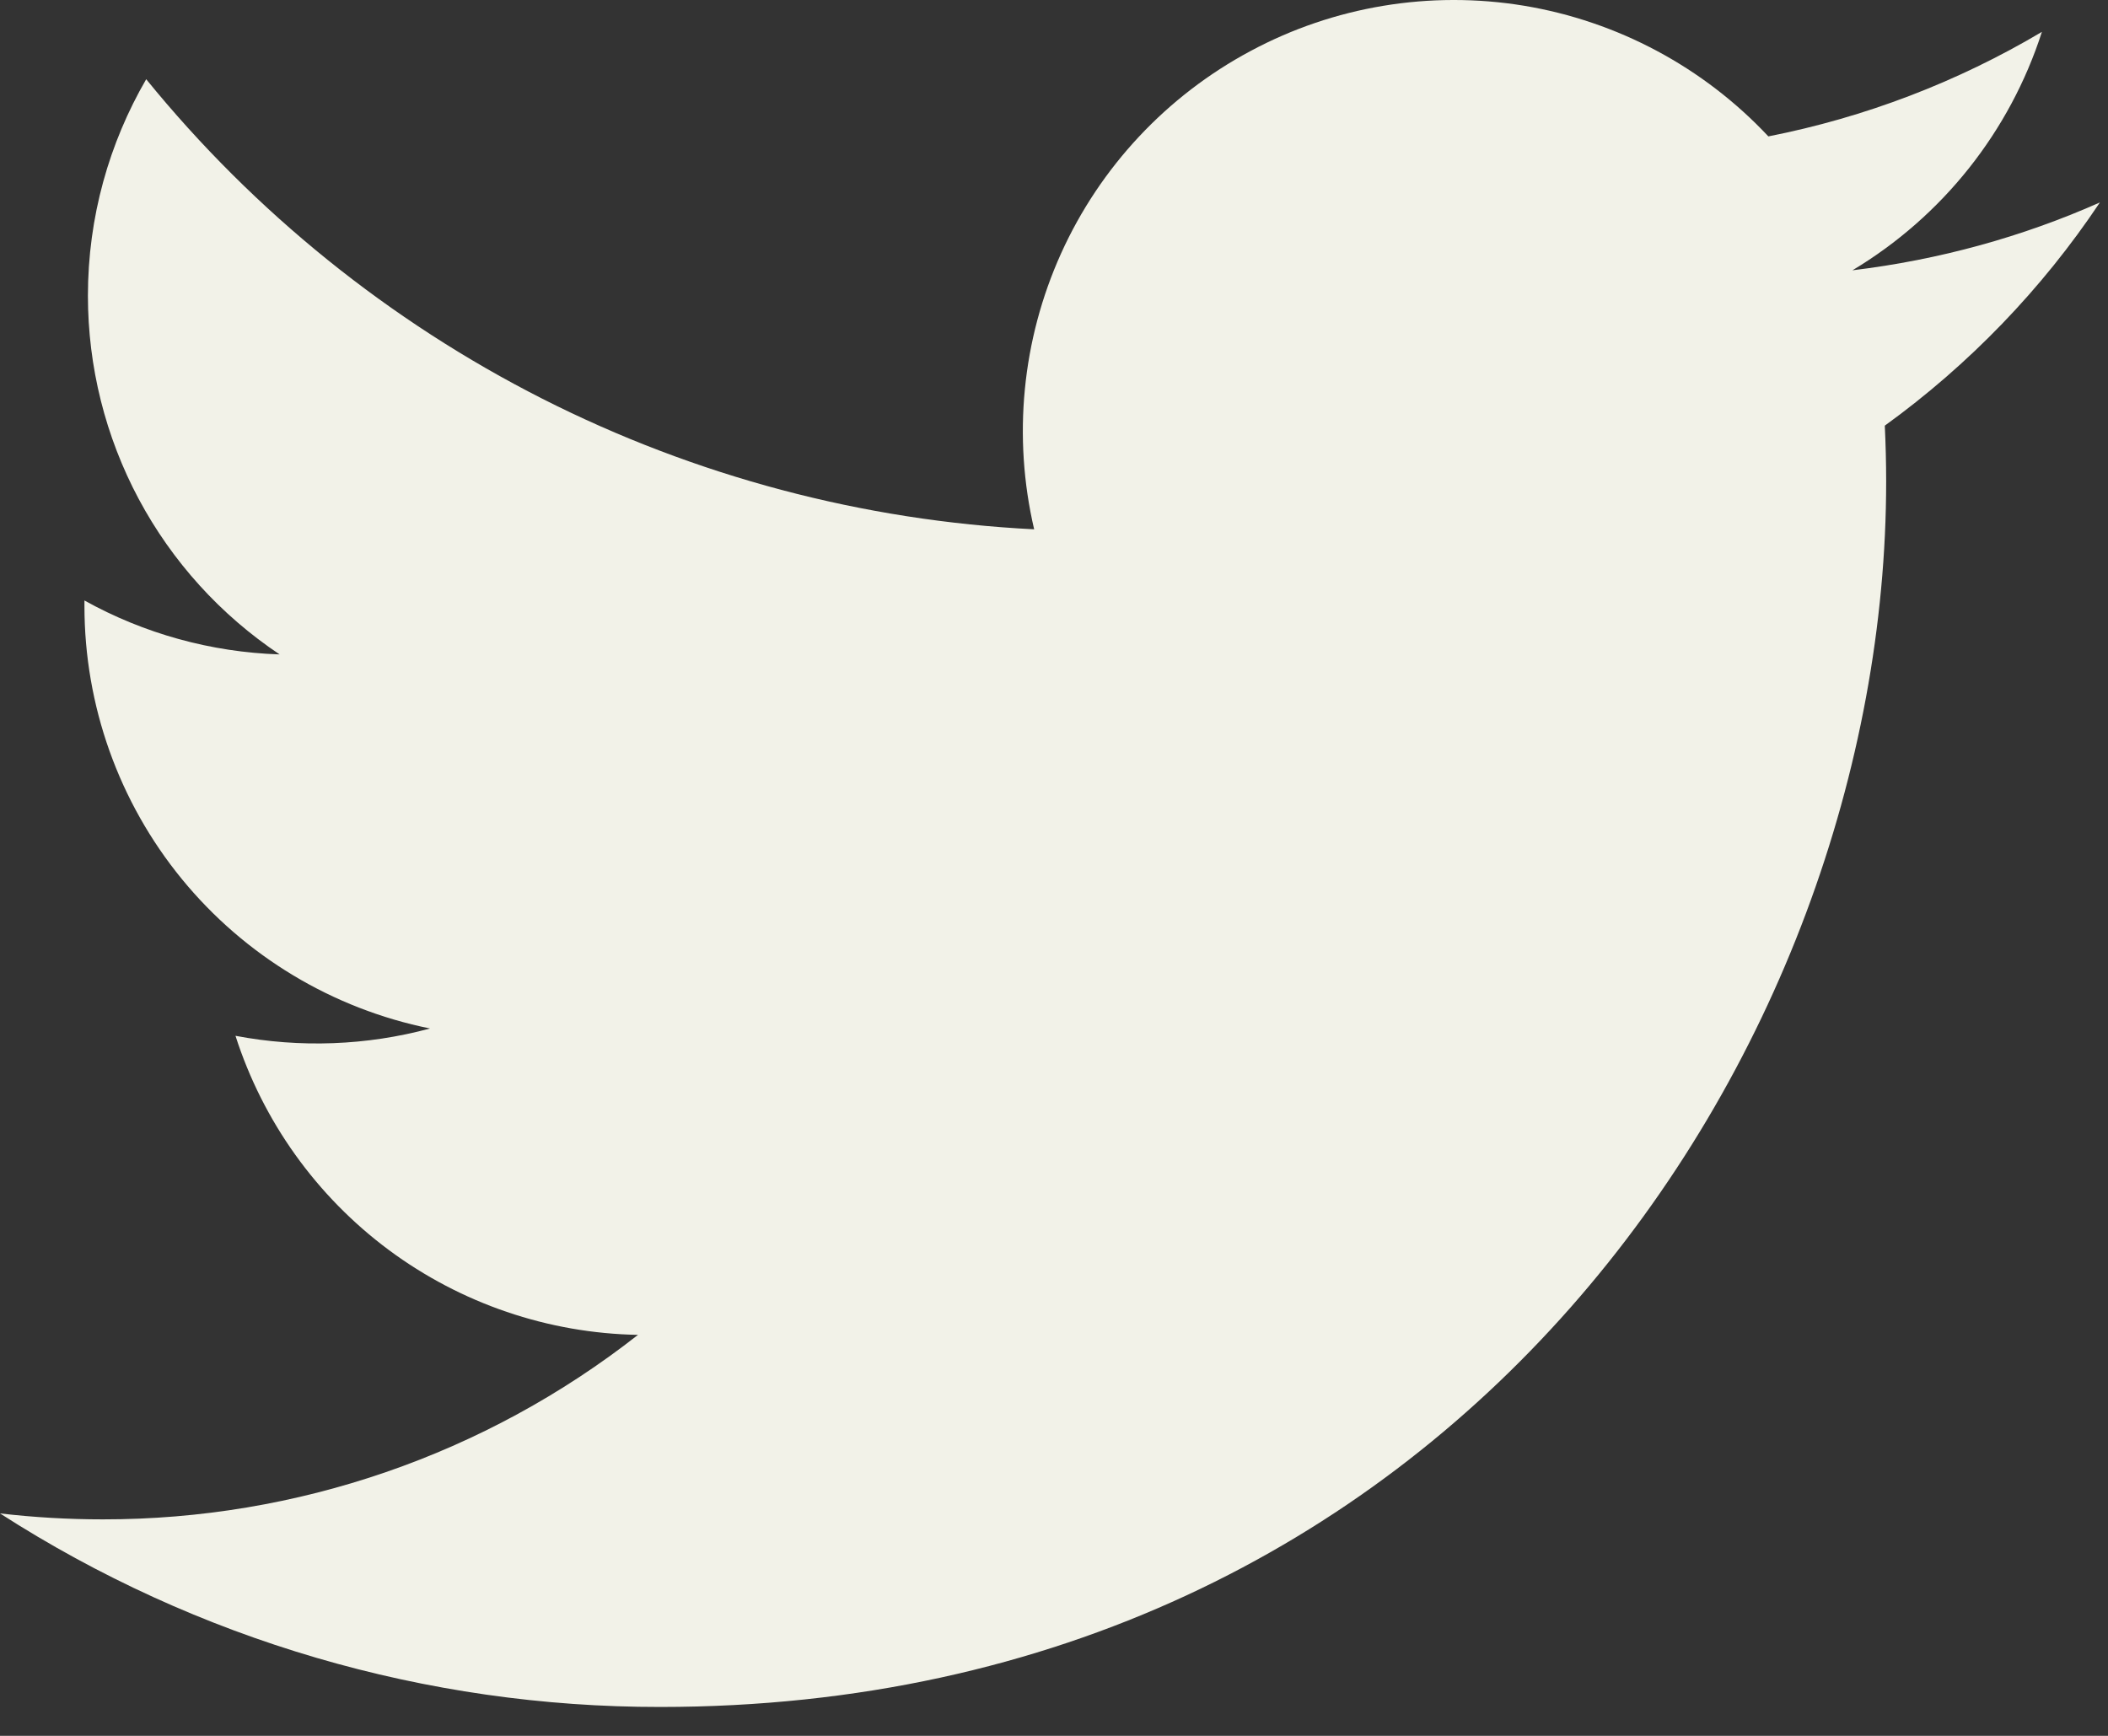 <svg width="17" height="14" viewBox="0 0 17 14" fill="none" xmlns="http://www.w3.org/2000/svg">
<rect x="0" y="0" width="17" height="14" fill="#333333" stroke="none"/>
<path d="M16.934 1.633C16.312 1.909 15.643 2.095 14.939 2.18C15.665 1.745 16.208 1.062 16.467 0.257C15.785 0.662 15.039 0.947 14.261 1.1C13.737 0.541 13.044 0.171 12.289 0.046C11.534 -0.078 10.758 0.05 10.084 0.412C9.409 0.773 8.872 1.347 8.557 2.044C8.242 2.742 8.166 3.524 8.34 4.269C6.959 4.2 5.607 3.841 4.374 3.216C3.14 2.59 2.052 1.712 1.179 0.639C0.881 1.153 0.709 1.75 0.709 2.385C0.709 2.958 0.85 3.521 1.119 4.025C1.389 4.53 1.779 4.96 2.255 5.278C1.703 5.26 1.163 5.111 0.681 4.843V4.888C0.681 5.69 0.958 6.468 1.466 7.089C1.974 7.71 2.682 8.136 3.468 8.295C2.956 8.433 2.42 8.453 1.899 8.354C2.121 9.045 2.553 9.648 3.135 10.081C3.717 10.513 4.42 10.753 5.145 10.766C3.914 11.732 2.394 12.256 0.829 12.254C0.552 12.254 0.275 12.238 0 12.206C1.588 13.227 3.437 13.769 5.325 13.767C11.717 13.767 15.211 8.473 15.211 3.882C15.211 3.732 15.207 3.582 15.2 3.433C15.88 2.941 16.467 2.332 16.933 1.635L16.934 1.633V1.633Z" fill="#F2F2E8"/>
</svg>
